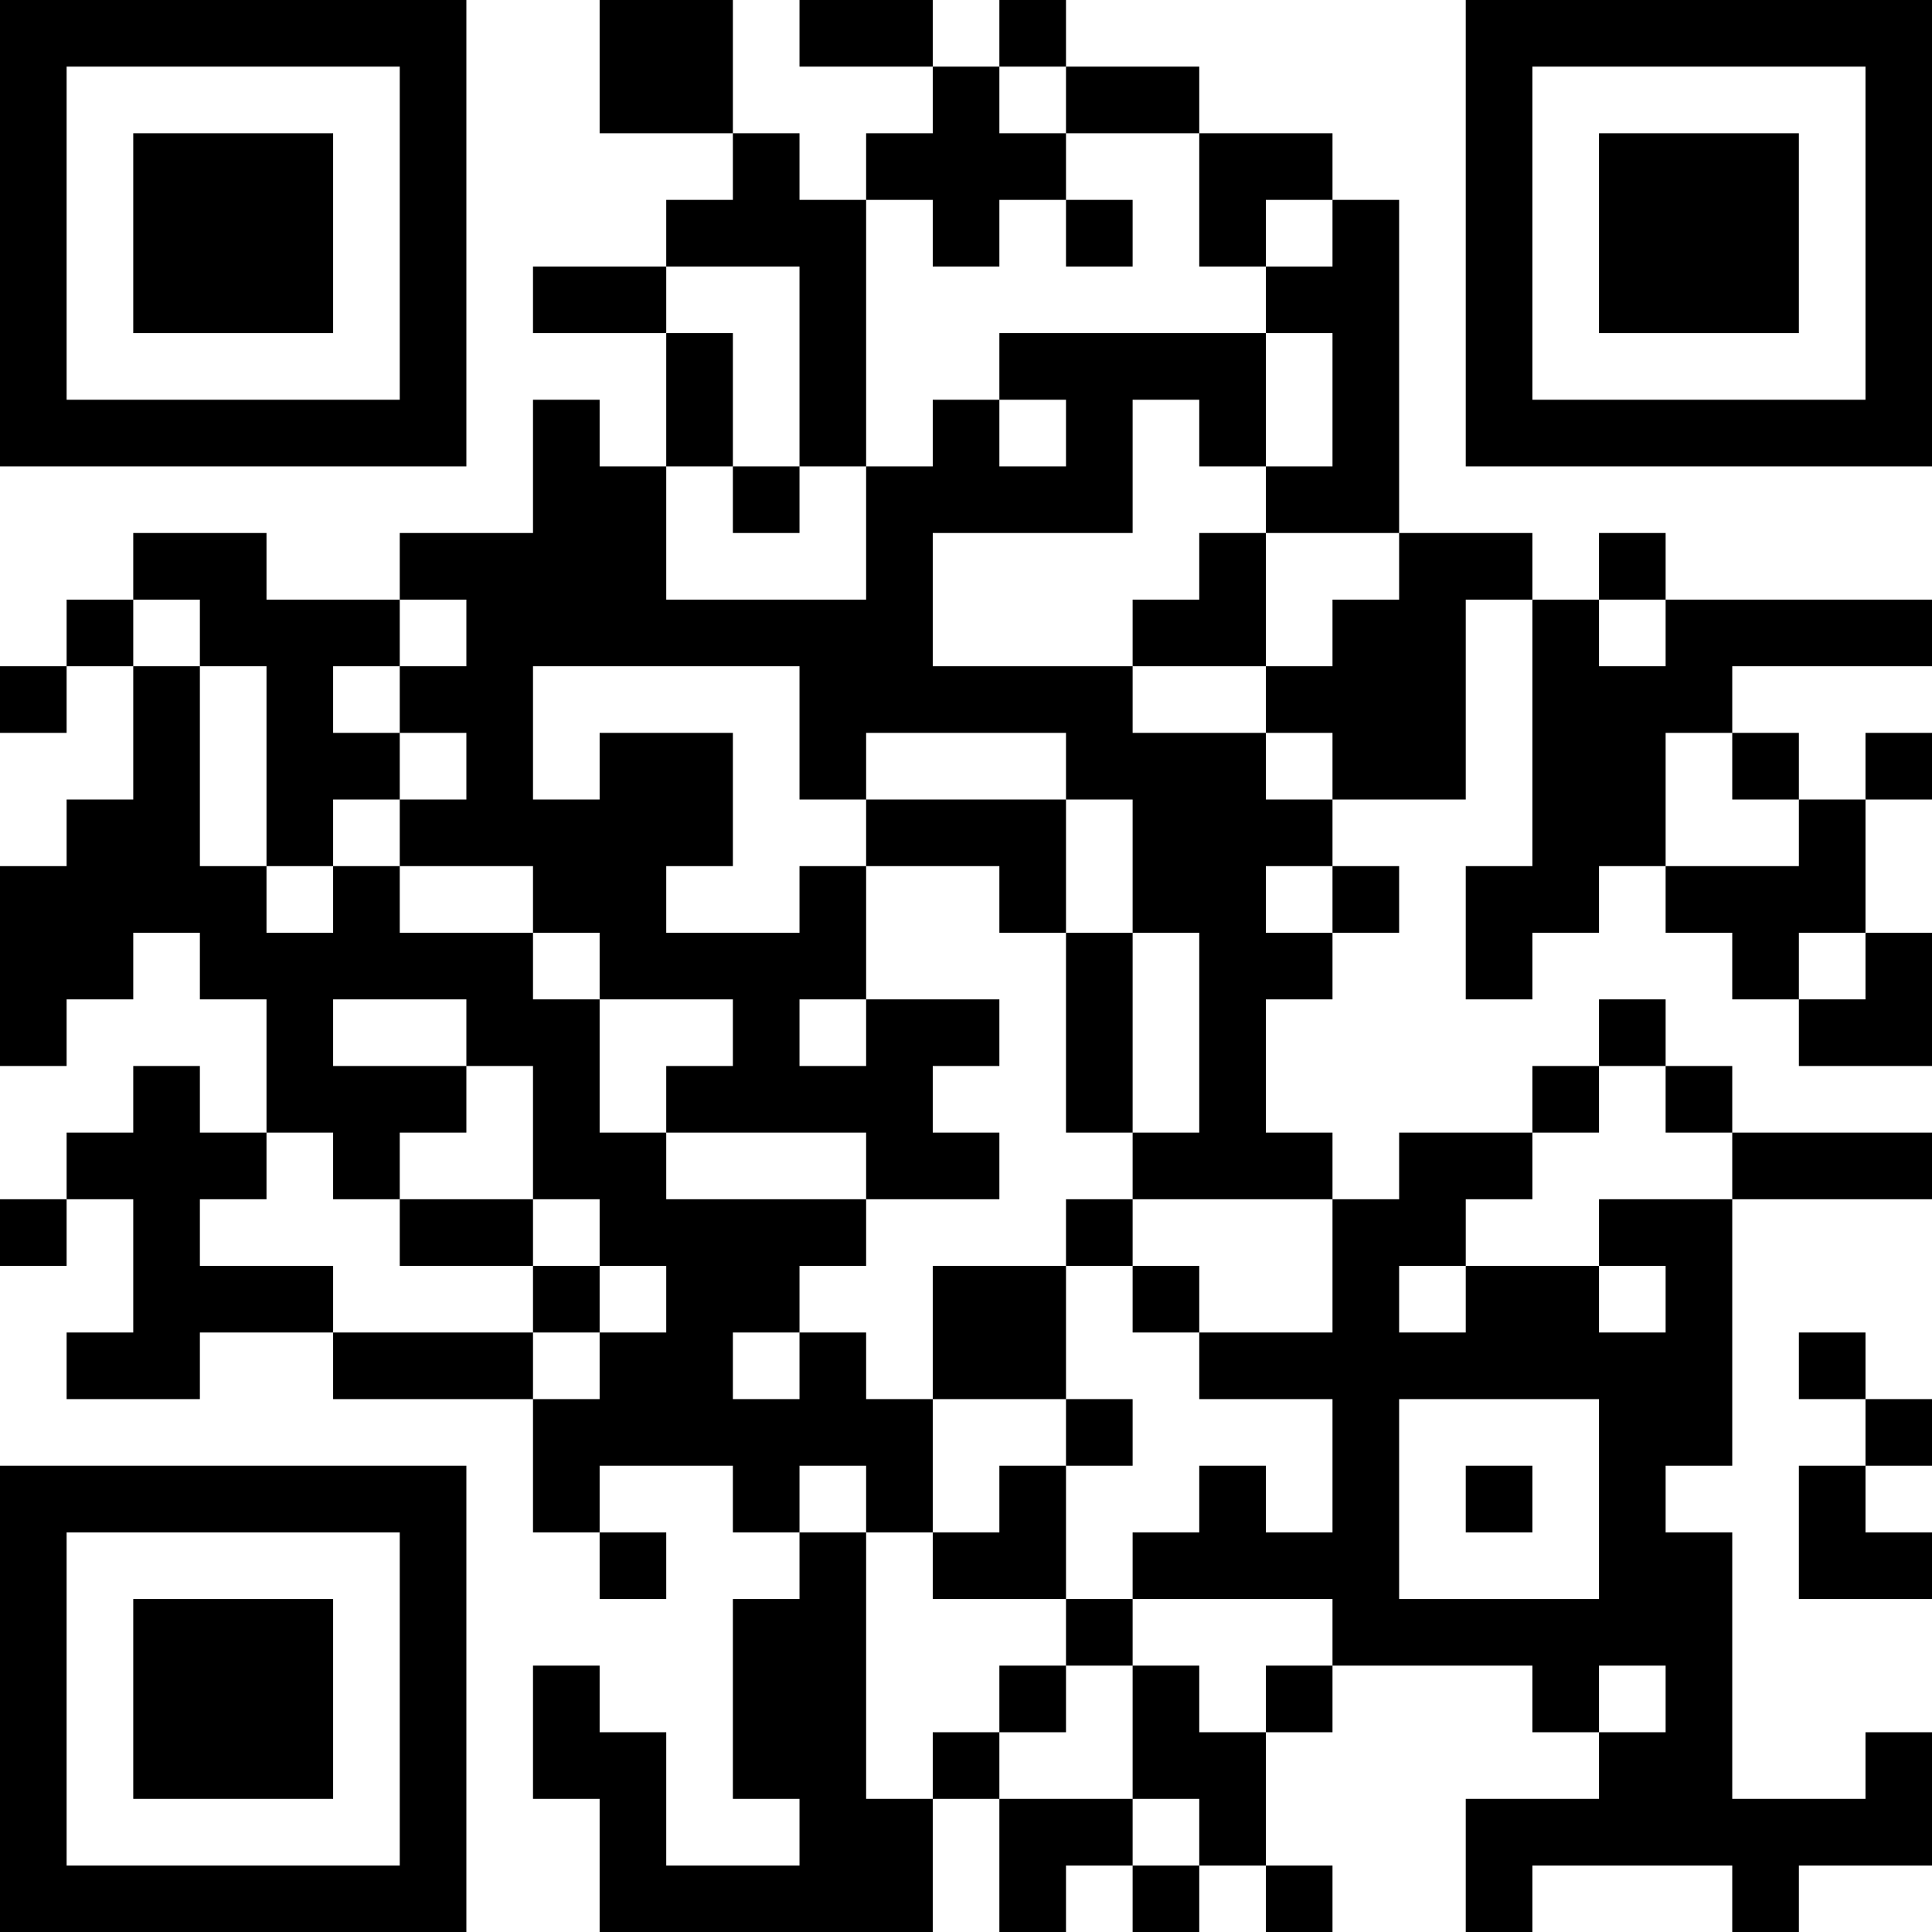<?xml version="1.0" encoding="UTF-8"?>
<svg xmlns="http://www.w3.org/2000/svg" version="1.1" width="200" height="200" viewBox="0 0 200 200"><rect x="0" y="0" width="200" height="200" fill="#ffffff"/><g transform="scale(6.897)"><g transform="translate(0,0)"><path fill-rule="evenodd" d="M9 0L9 2L11 2L11 3L10 3L10 4L8 4L8 5L10 5L10 7L9 7L9 6L8 6L8 8L6 8L6 9L4 9L4 8L2 8L2 9L1 9L1 10L0 10L0 11L1 11L1 10L2 10L2 12L1 12L1 13L0 13L0 16L1 16L1 15L2 15L2 14L3 14L3 15L4 15L4 17L3 17L3 16L2 16L2 17L1 17L1 18L0 18L0 19L1 19L1 18L2 18L2 20L1 20L1 21L3 21L3 20L5 20L5 21L8 21L8 23L9 23L9 24L10 24L10 23L9 23L9 22L11 22L11 23L12 23L12 24L11 24L11 27L12 27L12 28L10 28L10 26L9 26L9 25L8 25L8 27L9 27L9 29L14 29L14 27L15 27L15 29L16 29L16 28L17 28L17 29L18 29L18 28L19 28L19 29L20 29L20 28L19 28L19 26L20 26L20 25L23 25L23 26L24 26L24 27L22 27L22 29L23 29L23 28L26 28L26 29L27 29L27 28L29 28L29 26L28 26L28 27L26 27L26 23L25 23L25 22L26 22L26 18L29 18L29 17L26 17L26 16L25 16L25 15L24 15L24 16L23 16L23 17L21 17L21 18L20 18L20 17L19 17L19 15L20 15L20 14L21 14L21 13L20 13L20 12L22 12L22 9L23 9L23 13L22 13L22 15L23 15L23 14L24 14L24 13L25 13L25 14L26 14L26 15L27 15L27 16L29 16L29 14L28 14L28 12L29 12L29 11L28 11L28 12L27 12L27 11L26 11L26 10L29 10L29 9L25 9L25 8L24 8L24 9L23 9L23 8L21 8L21 3L20 3L20 2L18 2L18 1L16 1L16 0L15 0L15 1L14 1L14 0L12 0L12 1L14 1L14 2L13 2L13 3L12 3L12 2L11 2L11 0ZM15 1L15 2L16 2L16 3L15 3L15 4L14 4L14 3L13 3L13 7L12 7L12 4L10 4L10 5L11 5L11 7L10 7L10 9L13 9L13 7L14 7L14 6L15 6L15 7L16 7L16 6L15 6L15 5L19 5L19 7L18 7L18 6L17 6L17 8L14 8L14 10L17 10L17 11L19 11L19 12L20 12L20 11L19 11L19 10L20 10L20 9L21 9L21 8L19 8L19 7L20 7L20 5L19 5L19 4L20 4L20 3L19 3L19 4L18 4L18 2L16 2L16 1ZM16 3L16 4L17 4L17 3ZM11 7L11 8L12 8L12 7ZM18 8L18 9L17 9L17 10L19 10L19 8ZM2 9L2 10L3 10L3 13L4 13L4 14L5 14L5 13L6 13L6 14L8 14L8 15L9 15L9 17L10 17L10 18L13 18L13 19L12 19L12 20L11 20L11 21L12 21L12 20L13 20L13 21L14 21L14 23L13 23L13 22L12 22L12 23L13 23L13 27L14 27L14 26L15 26L15 27L17 27L17 28L18 28L18 27L17 27L17 25L18 25L18 26L19 26L19 25L20 25L20 24L17 24L17 23L18 23L18 22L19 22L19 23L20 23L20 21L18 21L18 20L20 20L20 18L17 18L17 17L18 17L18 14L17 14L17 12L16 12L16 11L13 11L13 12L12 12L12 10L8 10L8 12L9 12L9 11L11 11L11 13L10 13L10 14L12 14L12 13L13 13L13 15L12 15L12 16L13 16L13 15L15 15L15 16L14 16L14 17L15 17L15 18L13 18L13 17L10 17L10 16L11 16L11 15L9 15L9 14L8 14L8 13L6 13L6 12L7 12L7 11L6 11L6 10L7 10L7 9L6 9L6 10L5 10L5 11L6 11L6 12L5 12L5 13L4 13L4 10L3 10L3 9ZM24 9L24 10L25 10L25 9ZM25 11L25 13L27 13L27 12L26 12L26 11ZM13 12L13 13L15 13L15 14L16 14L16 17L17 17L17 14L16 14L16 12ZM19 13L19 14L20 14L20 13ZM27 14L27 15L28 15L28 14ZM5 15L5 16L7 16L7 17L6 17L6 18L5 18L5 17L4 17L4 18L3 18L3 19L5 19L5 20L8 20L8 21L9 21L9 20L10 20L10 19L9 19L9 18L8 18L8 16L7 16L7 15ZM24 16L24 17L23 17L23 18L22 18L22 19L21 19L21 20L22 20L22 19L24 19L24 20L25 20L25 19L24 19L24 18L26 18L26 17L25 17L25 16ZM6 18L6 19L8 19L8 20L9 20L9 19L8 19L8 18ZM16 18L16 19L14 19L14 21L16 21L16 22L15 22L15 23L14 23L14 24L16 24L16 25L15 25L15 26L16 26L16 25L17 25L17 24L16 24L16 22L17 22L17 21L16 21L16 19L17 19L17 20L18 20L18 19L17 19L17 18ZM27 20L27 21L28 21L28 22L27 22L27 24L29 24L29 23L28 23L28 22L29 22L29 21L28 21L28 20ZM21 21L21 24L24 24L24 21ZM22 22L22 23L23 23L23 22ZM24 25L24 26L25 26L25 25ZM0 0L0 7L7 7L7 0ZM1 1L1 6L6 6L6 1ZM2 2L2 5L5 5L5 2ZM22 0L22 7L29 7L29 0ZM23 1L23 6L28 6L28 1ZM24 2L24 5L27 5L27 2ZM0 22L0 29L7 29L7 22ZM1 23L1 28L6 28L6 23ZM2 24L2 27L5 27L5 24Z" fill="#000000"/></g></g></svg>
